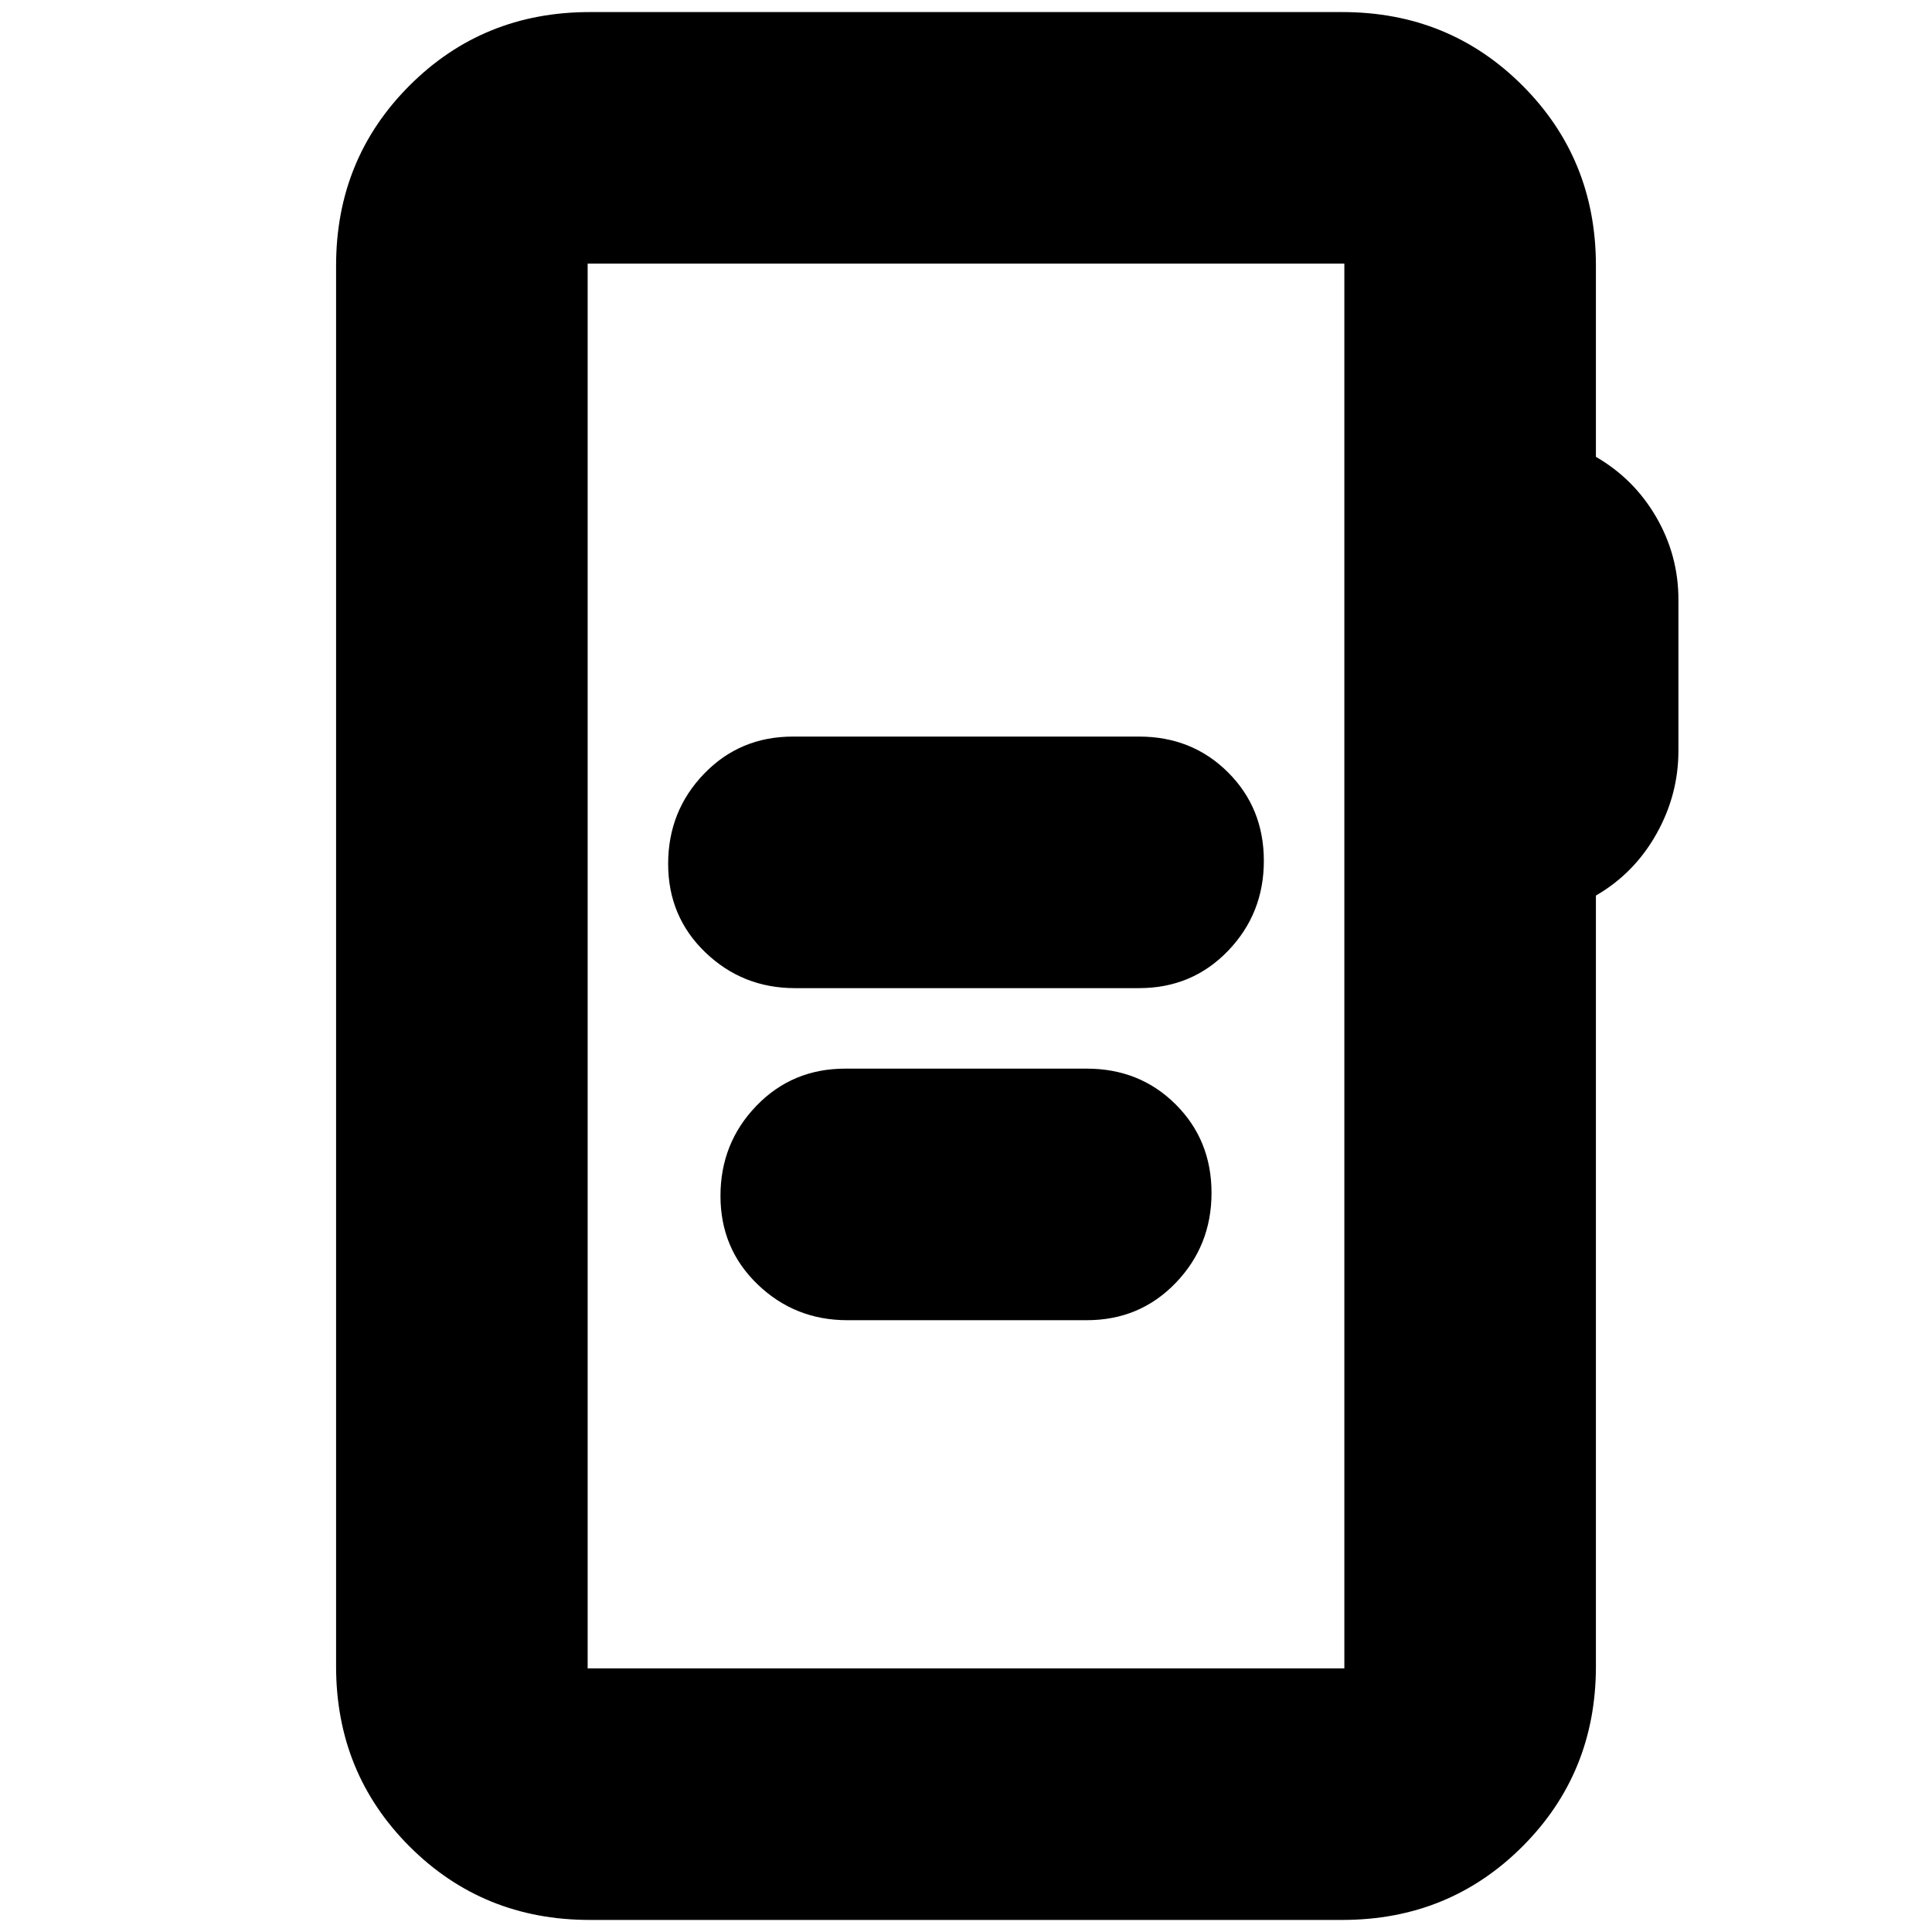 <svg xmlns="http://www.w3.org/2000/svg" height="24" viewBox="0 -960 960 960" width="24"><path d="M395-469h171q26.35 0 44.17-18.5Q628-506 628-532.25q0-26.24-17.83-44Q592.35-594 566-594H394q-26.35 0-44.17 18.5Q332-557 332-530.75q0 26.24 18.5 44Q369-469 395-469Zm26 165h119q26.35 0 44.17-18.5Q602-341 602-367.25q0-26.24-17.83-44Q566.35-429 540-429H420q-26.35 0-44.17 18.5Q358-392 358-365.75q0 26.24 18.5 44Q395-304 421-304ZM293-6q-53 0-89.5-36.5T167-132v-696q0-53 36.5-89.5T293-954h374q53 0 89.5 36.5T793-828v95q19 11 30 30t11 41v75q0 22-11 41.5T793-515v383q0 53-36.5 89.5T667-6H293Zm-1-125h376v-698H292v698Zm0 0v-698 698Z"/></svg>
